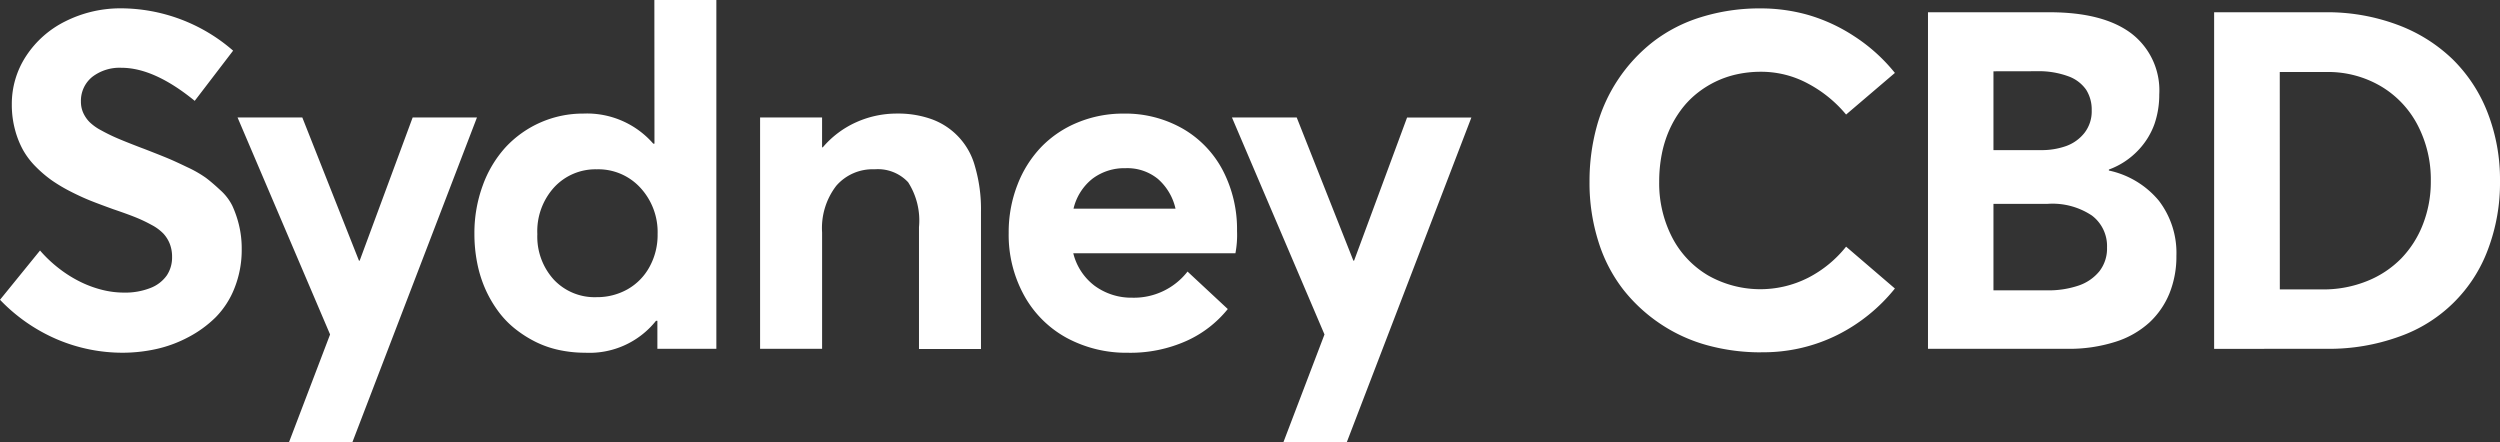 <svg xmlns="http://www.w3.org/2000/svg" width="207.411" height="36.709" viewBox="0 0 207.411 36.709">
  <rect x="0" y="0" width="207.411" height="36.709" fill="#333333" stroke="none"/>
  <path id="Path_20" data-name="Path 20" d="M10.759,34.01a13.89,13.89,0,0,1-5.4-1.094,14.36,14.36,0,0,1-4.769-3.3l3.32-4.087a10.832,10.832,0,0,0,1.66,1.554,10.316,10.316,0,0,0,1.785,1.094,9.1,9.1,0,0,0,1.775.633,7.411,7.411,0,0,0,1.727.211,5.708,5.708,0,0,0,2.216-.384A2.961,2.961,0,0,0,14.424,27.6a2.674,2.674,0,0,0,.441-1.535,2.926,2.926,0,0,0-.192-1.094,2.73,2.73,0,0,0-.528-.844,3.877,3.877,0,0,0-.979-.72,12.132,12.132,0,0,0-1.334-.633q-.691-.278-1.823-.662-1.017-.365-1.8-.672T6.5,20.664a13.457,13.457,0,0,1-1.593-.94,10.042,10.042,0,0,1-1.334-1.132A6.4,6.4,0,0,1,2.5,17.19a7.428,7.428,0,0,1-.672-1.708,7.959,7.959,0,0,1-.259-2.063,7.219,7.219,0,0,1,1.19-4.03A8.263,8.263,0,0,1,6,6.521a10.189,10.189,0,0,1,4.529-1.084,14.236,14.236,0,0,1,9.4,3.512l-3.185,4.164q-3.358-2.744-6.083-2.744a3.724,3.724,0,0,0-2.408.748,2.543,2.543,0,0,0-.95,2.053,2.246,2.246,0,0,0,.192.94,2.66,2.66,0,0,0,.518.758,4.179,4.179,0,0,0,.969.691q.643.355,1.286.633t1.737.7q.192.077.556.211,1.286.5,1.909.758t1.66.758a9.6,9.6,0,0,1,1.545.883q.509.384,1.19,1.017a4.336,4.336,0,0,1,1,1.3,8.759,8.759,0,0,1,.547,1.583,8.182,8.182,0,0,1,.23,2.005,8.533,8.533,0,0,1-.595,3.233,7.16,7.16,0,0,1-1.574,2.437,9.472,9.472,0,0,1-2.274,1.65,10.508,10.508,0,0,1-2.658.979A13.007,13.007,0,0,1,10.759,34.01ZM34.824,14.494h5.335L29.816,41.455H24.558l3.416-8.961-7.676-18h5.373l4.7,11.878h.058ZM54.878,4.746h5.143V33.683H55.128V31.362h-.115a7.056,7.056,0,0,1-5.872,2.648,10.234,10.234,0,0,1-2.188-.23,8.233,8.233,0,0,1-1.967-.691,9.617,9.617,0,0,1-1.7-1.094,7.694,7.694,0,0,1-1.4-1.478,9.845,9.845,0,0,1-1.046-1.823,10.2,10.2,0,0,1-.662-2.14,12.352,12.352,0,0,1-.23-2.408,11.436,11.436,0,0,1,.691-4.011,9.5,9.5,0,0,1,1.89-3.166,8.759,8.759,0,0,1,6.457-2.8,7.294,7.294,0,0,1,5.8,2.495h.1ZM50.081,29.4a5.145,5.145,0,0,0,2.552-.643,4.725,4.725,0,0,0,1.833-1.852,5.492,5.492,0,0,0,.681-2.744,5.414,5.414,0,0,0-1.43-3.838A4.73,4.73,0,0,0,50.1,18.793a4.667,4.667,0,0,0-3.521,1.478,5.407,5.407,0,0,0-1.41,3.9,5.294,5.294,0,0,0,1.372,3.78A4.642,4.642,0,0,0,50.081,29.4ZM75.009,14.168a8.239,8.239,0,0,1,2.83.451,5.74,5.74,0,0,1,3.636,3.924,12.637,12.637,0,0,1,.5,3.761V33.7H76.832V23.59a5.874,5.874,0,0,0-.9-3.723,3.429,3.429,0,0,0-2.782-1.075,3.988,3.988,0,0,0-3.176,1.362,5.743,5.743,0,0,0-1.18,3.876v9.652H63.649V14.494h5.143V16.97h.058a7.871,7.871,0,0,1,2.773-2.082A8.174,8.174,0,0,1,75.009,14.168Zm28.21,9.748a8.158,8.158,0,0,1-.134,1.842H89.633a4.826,4.826,0,0,0,1.756,2.686,5.147,5.147,0,0,0,3.137,1,5.633,5.633,0,0,0,4.586-2.168l3.339,3.109a9.283,9.283,0,0,1-3.416,2.639,11.376,11.376,0,0,1-4.874.988,10.407,10.407,0,0,1-5.047-1.219,8.878,8.878,0,0,1-3.54-3.5,10.392,10.392,0,0,1-1.3-5.219,10.822,10.822,0,0,1,.729-4,9.4,9.4,0,0,1,1.986-3.147A8.875,8.875,0,0,1,90.017,14.9a9.8,9.8,0,0,1,3.78-.729,9.587,9.587,0,0,1,4.932,1.257,8.594,8.594,0,0,1,3.32,3.473A10.579,10.579,0,0,1,103.219,23.916ZM93.97,18.7a4.4,4.4,0,0,0-2.734.864,4.47,4.47,0,0,0-1.583,2.495h8.462a4.623,4.623,0,0,0-1.458-2.466A4.017,4.017,0,0,0,93.97,18.7Zm23.355-4.2h5.335L112.316,41.455h-5.258l3.416-8.961-7.676-18h5.373l4.7,11.878h.058Zm29.363,19.477a16.7,16.7,0,0,1-4.414-.576,13.265,13.265,0,0,1-3.9-1.765,13.424,13.424,0,0,1-3.1-2.85,12.575,12.575,0,0,1-2.063-3.963,16.12,16.12,0,0,1-.748-5.008,17.083,17.083,0,0,1,.595-4.557,13.373,13.373,0,0,1,4.673-7.042,12.539,12.539,0,0,1,3.972-2.044,16.352,16.352,0,0,1,4.98-.729,14.382,14.382,0,0,1,3.9.537,14.139,14.139,0,0,1,3.828,1.765,14.3,14.3,0,0,1,3.387,3.051l-4.049,3.454a10.48,10.48,0,0,0-3.147-2.562,8.16,8.16,0,0,0-3.915-.988,9.263,9.263,0,0,0-2,.211,8.014,8.014,0,0,0-1.8.624,8.118,8.118,0,0,0-1.564,1,7.383,7.383,0,0,0-1.286,1.353,8.839,8.839,0,0,0-.969,1.679,9.357,9.357,0,0,0-.614,1.986,11.731,11.731,0,0,0-.211,2.264,9.779,9.779,0,0,0,1.065,4.605,7.833,7.833,0,0,0,2.994,3.176,8.775,8.775,0,0,0,8.319.182,9.668,9.668,0,0,0,3.128-2.571l4.049,3.473a14.373,14.373,0,0,1-4.759,3.847A13.774,13.774,0,0,1,146.687,33.971Zm28.862-15.083a7.388,7.388,0,0,1,4.145,2.5,7.119,7.119,0,0,1,1.458,4.577,8.173,8.173,0,0,1-.566,3.089,6.8,6.8,0,0,1-1.669,2.437,7.548,7.548,0,0,1-2.84,1.612,12.642,12.642,0,0,1-3.982.576H160.543V5.763h10.074q4.452,0,6.783,1.746a5.941,5.941,0,0,1,2.331,5.066,7.466,7.466,0,0,1-.4,2.466,6.172,6.172,0,0,1-1.362,2.188,6.343,6.343,0,0,1-2.418,1.583Zm-9.575-8.232V17.2h3.953A6.02,6.02,0,0,0,172,16.864a3.405,3.405,0,0,0,1.526-1.094,2.906,2.906,0,0,0,.6-1.871,3.07,3.07,0,0,0-.461-1.708,3.057,3.057,0,0,0-1.5-1.123,7.11,7.11,0,0,0-2.61-.413Zm4.452,18.172a7.748,7.748,0,0,0,2.6-.393,3.774,3.774,0,0,0,1.737-1.19,3.061,3.061,0,0,0,.633-1.967,3.173,3.173,0,0,0-1.257-2.658,5.9,5.9,0,0,0-3.656-.969h-4.509v7.177Zm13.856,4.855V5.763h9.23A16.638,16.638,0,0,1,199.49,6.8a13.161,13.161,0,0,1,4.586,2.869,12.583,12.583,0,0,1,2.9,4.433A15.306,15.306,0,0,1,208,19.771a15.6,15.6,0,0,1-.988,5.642,12.119,12.119,0,0,1-7.359,7.254,17.012,17.012,0,0,1-6.025,1.017Zm5.45-4.932h3.55a9.638,9.638,0,0,0,3.684-.691,8.257,8.257,0,0,0,2.85-1.89,8.459,8.459,0,0,0,1.8-2.85,9.694,9.694,0,0,0,.643-3.55,9.766,9.766,0,0,0-1.1-4.663,8.065,8.065,0,0,0-3.08-3.233,8.624,8.624,0,0,0-4.452-1.161h-3.9Z" transform="translate(-0.589 -4.746)" fill="#fff"/>
</svg>
